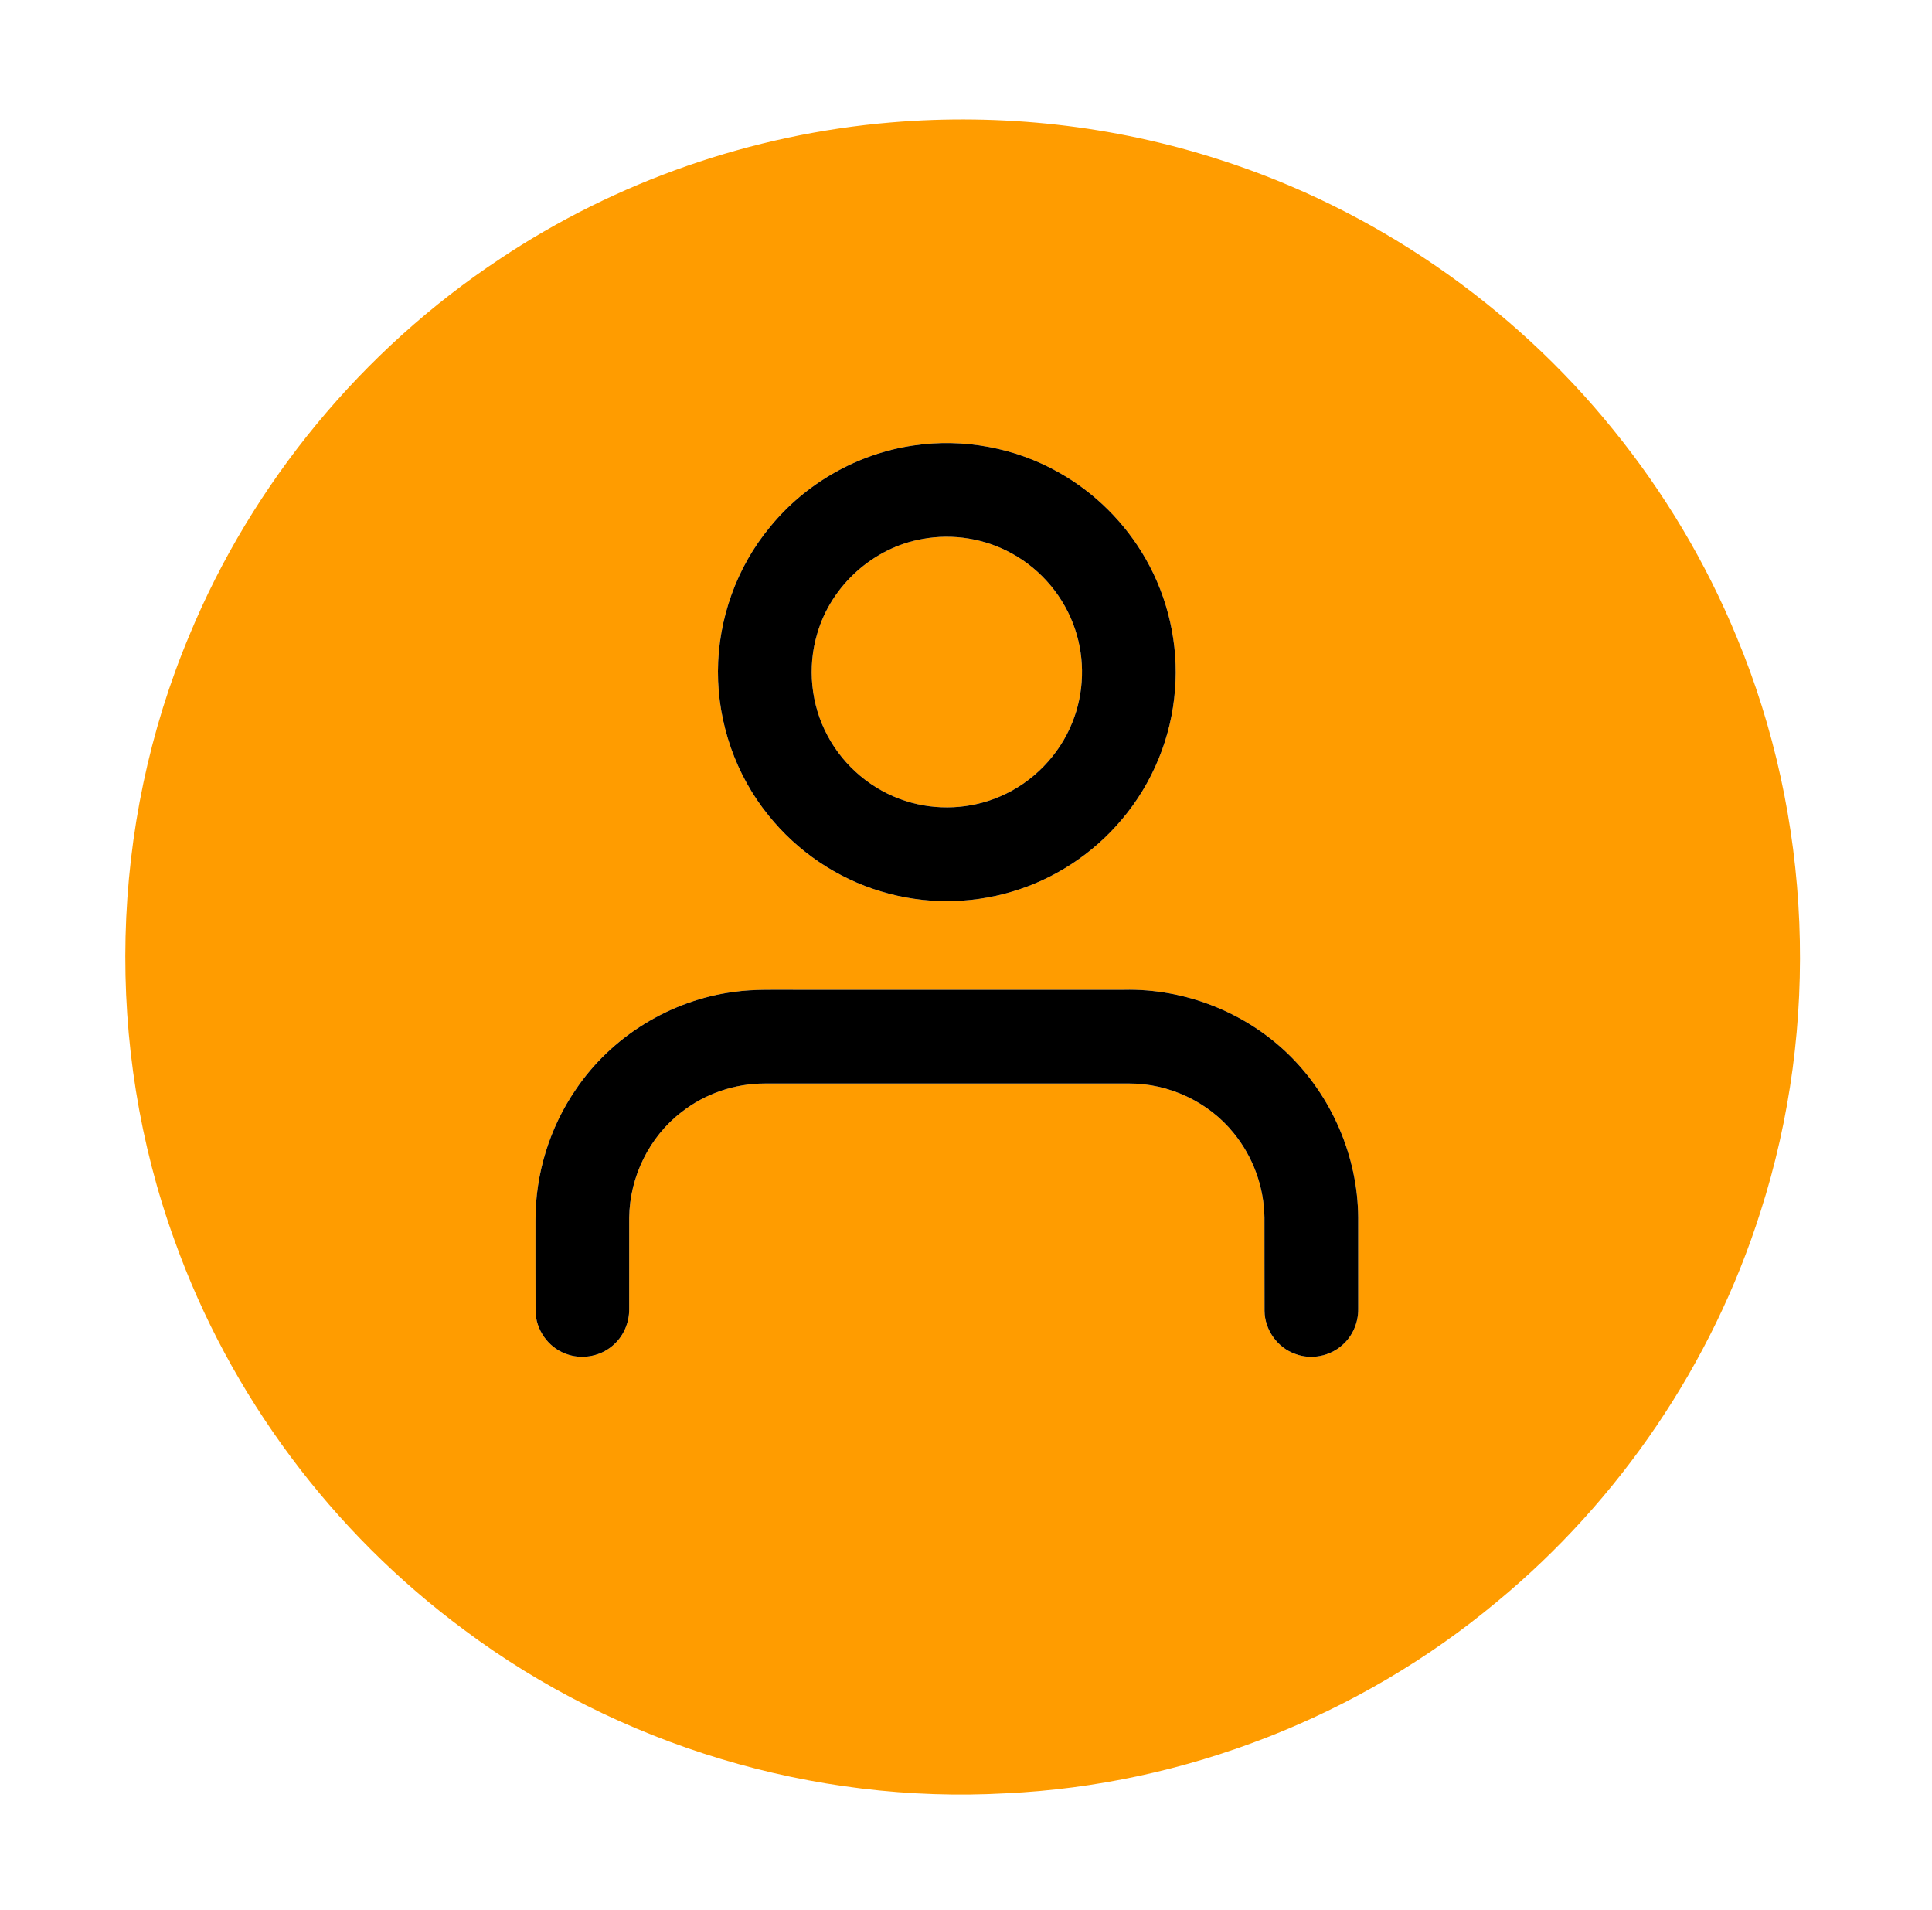<?xml version="1.0" encoding="UTF-8" ?>
<!DOCTYPE svg PUBLIC "-//W3C//DTD SVG 1.1//EN" "http://www.w3.org/Graphics/SVG/1.1/DTD/svg11.dtd">
<svg width="849pt" height="839pt" viewBox="0 0 849 839" version="1.1" xmlns="http://www.w3.org/2000/svg">
<g id="#000000">
</g>
<g id="#FF9C00">
<path fill="#FF9C00" opacity="1.00" d=" M 391.54 53.79 C 440.10 49.68 489.49 55.13 535.88 70.12 C 603.52 91.75 664.43 133.69 709.03 188.93 C 731.33 216.40 749.66 247.10 763.14 279.82 C 796.28 359.28 799.95 450.50 773.61 532.44 C 752.49 599.09 711.66 659.30 657.75 703.79 C 597.46 754.14 520.55 784.21 442.06 787.88 C 357.56 792.62 271.74 766.82 203.97 716.09 C 146.01 673.27 101.04 613.04 76.77 545.16 C 45.75 459.79 48.04 362.84 83.23 279.08 C 110.97 212.04 159.23 153.74 219.72 113.72 C 270.72 79.67 330.44 58.92 391.54 53.79 M 401.47 195.71 C 376.98 199.25 354.05 212.27 338.43 231.45 C 323.72 249.13 315.55 272.00 315.49 294.98 C 315.43 317.77 323.32 340.52 337.70 358.23 C 350.32 374.01 367.80 385.87 387.17 391.64 C 405.77 397.30 426.01 397.33 444.63 391.76 C 463.41 386.23 480.44 375.01 493.00 360.01 C 506.50 344.10 514.80 323.86 516.34 303.05 C 517.96 283.14 513.36 262.77 503.42 245.45 C 494.43 229.72 481.15 216.47 465.35 207.60 C 446.17 196.68 423.30 192.47 401.47 195.71 M 322.50 435.79 C 294.61 439.45 268.56 455.45 252.91 478.85 C 241.49 495.56 235.28 515.75 235.31 535.99 C 235.34 549.35 235.26 562.71 235.34 576.07 C 235.45 584.14 240.82 591.81 248.37 594.67 C 255.22 597.48 263.50 596.09 269.12 591.29 C 273.90 587.34 276.61 581.16 276.49 574.98 C 276.50 561.64 276.47 548.29 276.50 534.95 C 276.69 517.08 285.32 499.42 299.55 488.55 C 309.88 480.46 322.94 476.03 336.04 476.04 C 389.37 476.03 442.71 476.03 496.04 476.03 C 513.66 475.94 531.15 484.13 542.19 497.89 C 550.64 508.27 555.49 521.52 555.65 534.91 C 555.71 548.60 555.61 562.29 555.69 575.97 C 555.76 584.26 561.40 592.14 569.23 594.86 C 576.16 597.50 584.42 595.88 589.91 590.92 C 594.41 586.99 596.94 581.04 596.86 575.09 C 596.86 561.71 596.87 548.33 596.85 534.96 C 596.68 508.13 585.27 481.65 565.99 463.01 C 546.93 444.58 520.46 434.25 493.95 434.86 C 445.96 434.87 397.97 434.86 349.98 434.86 C 340.82 434.92 331.60 434.50 322.50 435.79 Z" />
<path fill="#FF9C00" opacity="1.00" d=" M 405.49 236.77 C 418.78 234.32 432.88 236.62 444.69 243.19 C 457.66 250.29 467.78 262.41 472.43 276.45 C 476.88 289.67 476.46 304.46 471.22 317.40 C 465.49 331.77 453.92 343.68 439.72 349.81 C 426.67 355.54 411.53 356.29 397.98 351.90 C 383.42 347.28 370.88 336.78 363.71 323.31 C 356.33 309.69 354.68 293.13 359.15 278.31 C 365.23 257.24 383.86 240.48 405.49 236.77 Z" />
</g>
<g id="#000000">
<path fill="#000000" opacity="1.00" d=" M 401.47 195.71 C 423.30 192.47 446.17 196.68 465.35 207.60 C 481.15 216.47 494.43 229.72 503.42 245.45 C 513.36 262.77 517.96 283.14 516.34 303.05 C 514.80 323.86 506.50 344.10 493.00 360.01 C 480.44 375.01 463.41 386.23 444.63 391.76 C 426.01 397.33 405.77 397.30 387.17 391.64 C 367.80 385.87 350.32 374.01 337.70 358.23 C 323.32 340.52 315.43 317.77 315.49 294.98 C 315.55 272.00 323.72 249.13 338.43 231.45 C 354.05 212.27 376.98 199.25 401.47 195.71 M 405.49 236.77 C 383.86 240.48 365.23 257.24 359.15 278.31 C 354.68 293.13 356.33 309.69 363.71 323.31 C 370.88 336.78 383.42 347.28 397.98 351.90 C 411.53 356.29 426.67 355.54 439.72 349.81 C 453.92 343.68 465.49 331.77 471.22 317.40 C 476.46 304.46 476.88 289.67 472.43 276.45 C 467.78 262.41 457.66 250.29 444.69 243.19 C 432.88 236.62 418.78 234.32 405.49 236.77 Z" />
<path fill="#000000" opacity="1.00" d=" M 322.50 435.79 C 331.60 434.50 340.82 434.92 349.98 434.86 C 397.97 434.86 445.96 434.87 493.95 434.86 C 520.46 434.25 546.93 444.58 565.99 463.01 C 585.27 481.65 596.68 508.13 596.85 534.96 C 596.87 548.33 596.86 561.71 596.86 575.09 C 596.94 581.04 594.41 586.99 589.91 590.92 C 584.42 595.88 576.16 597.50 569.23 594.86 C 561.40 592.14 555.76 584.26 555.69 575.97 C 555.61 562.29 555.71 548.60 555.65 534.91 C 555.49 521.52 550.64 508.27 542.19 497.89 C 531.15 484.13 513.66 475.94 496.04 476.03 C 442.71 476.03 389.37 476.03 336.04 476.04 C 322.94 476.03 309.88 480.46 299.55 488.55 C 285.32 499.42 276.69 517.08 276.50 534.95 C 276.47 548.29 276.50 561.64 276.49 574.98 C 276.61 581.16 273.90 587.34 269.12 591.29 C 263.50 596.09 255.22 597.48 248.37 594.67 C 240.82 591.81 235.45 584.14 235.34 576.07 C 235.26 562.71 235.34 549.35 235.31 535.99 C 235.28 515.75 241.49 495.56 252.91 478.85 C 268.56 455.45 294.61 439.45 322.50 435.79 Z" />
</g>
</svg>
